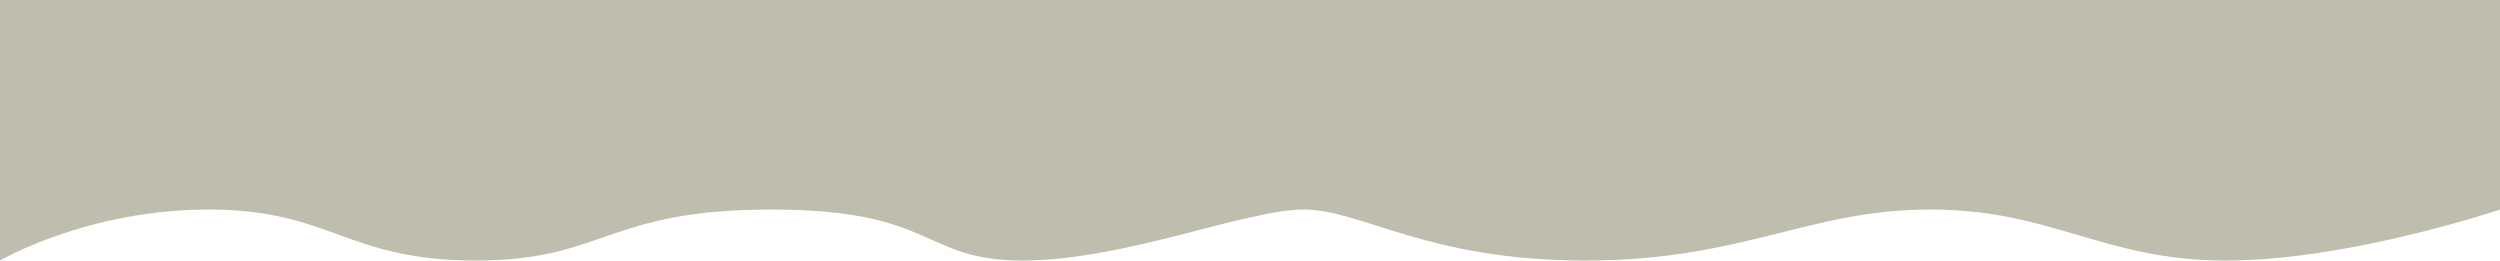 <svg width="1209" height="126" viewBox="0 0 1209 126" fill="none" xmlns="http://www.w3.org/2000/svg">
<path d="M1209 0H59H0V126C0 126 42 101.329 101 101.329C160 101.329 167.5 126 230 126C292.5 126 293 101.329 373 101.329C453 101.329 445.5 126 494.5 126C543.5 126 602.5 101.329 630.5 101.329C658.5 101.329 690 126 766.5 126C843 126 874.5 101.329 933.5 101.329C992.5 101.329 1017 126 1076.5 126C1136 126 1209 101.329 1209 101.329V0Z" fill="#BFBEAE"/>
</svg>
